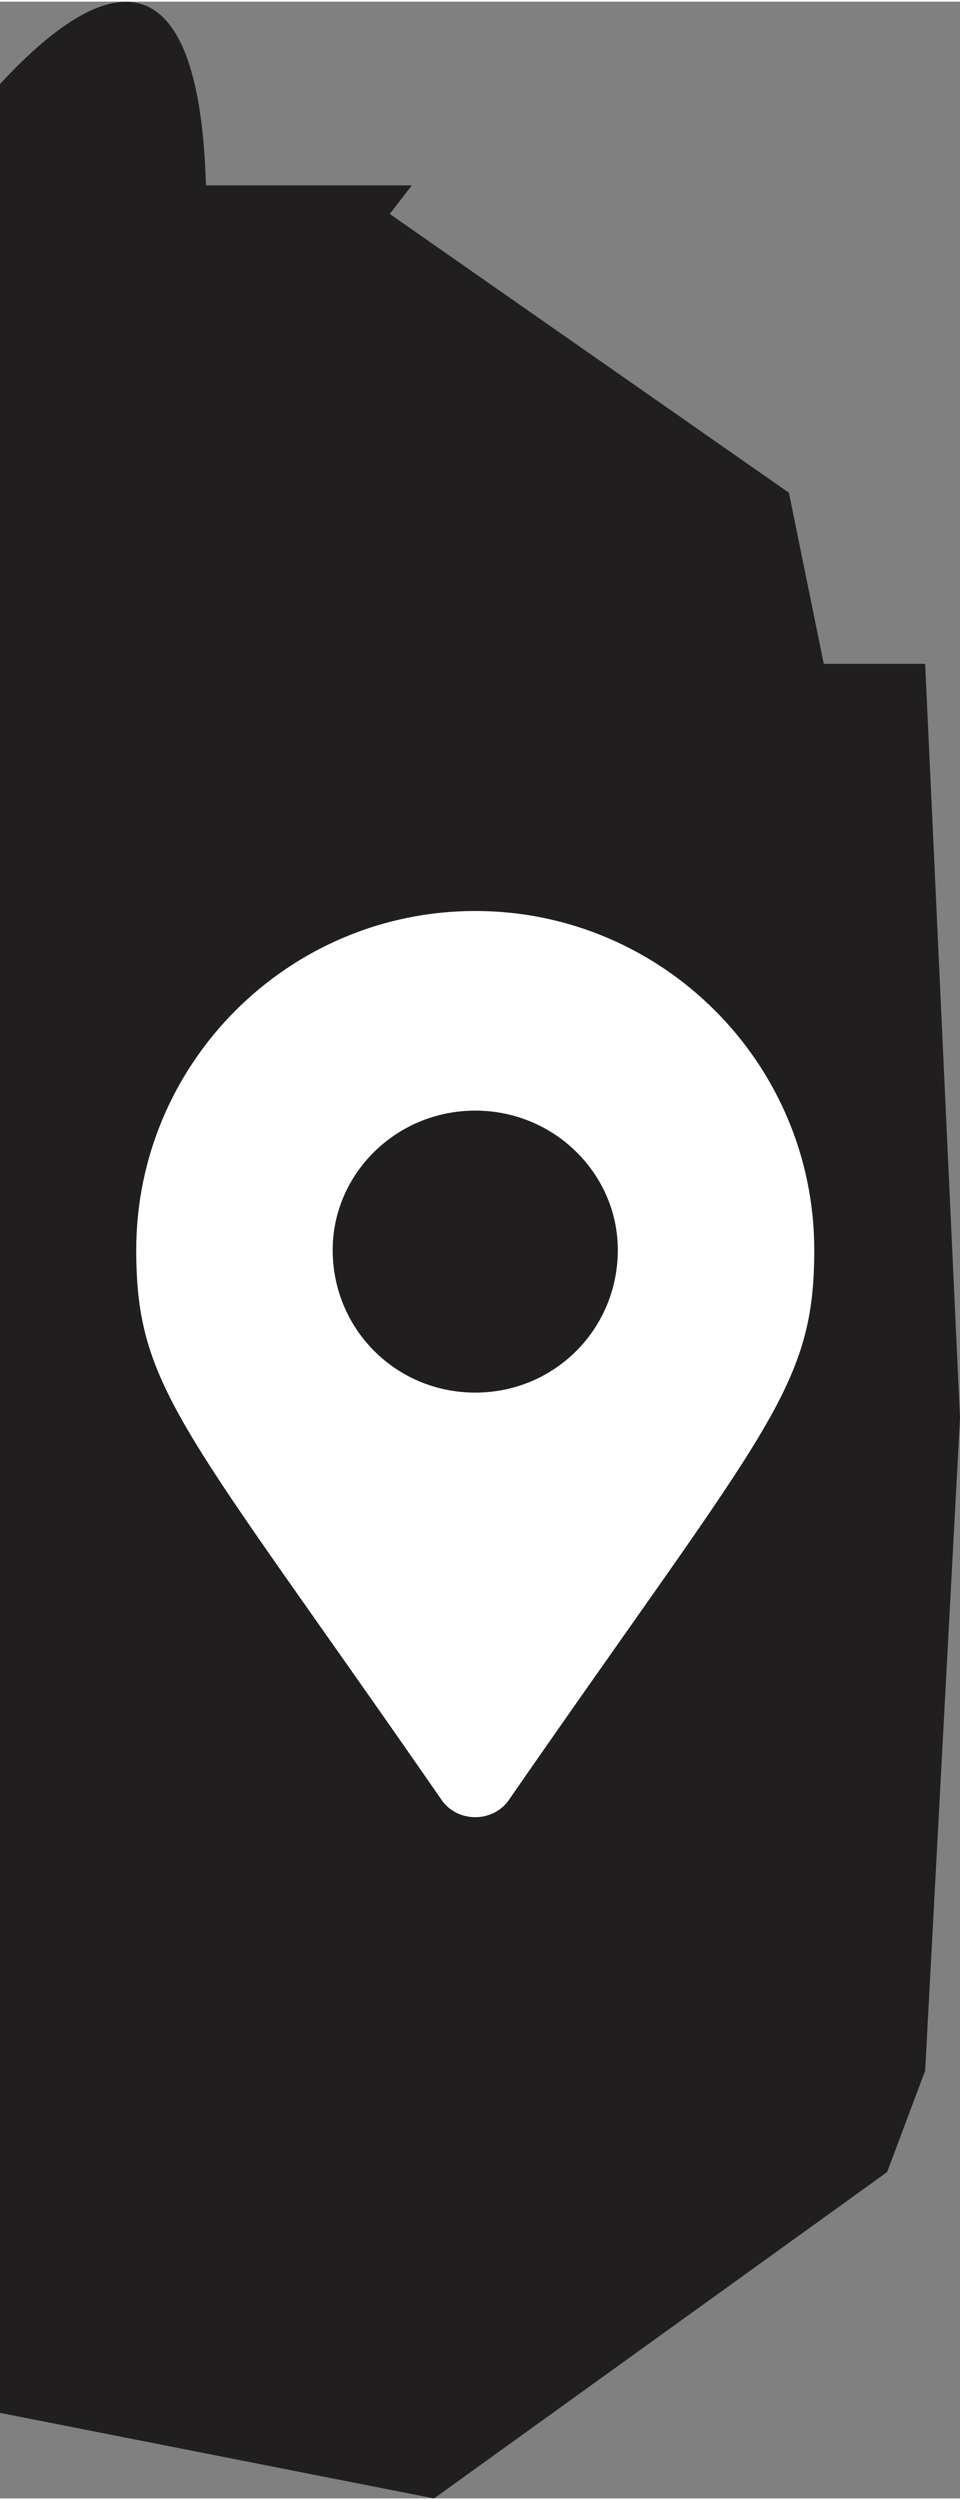 <?xml version="1.0" encoding="UTF-8"?>
<!DOCTYPE svg PUBLIC "-//W3C//DTD SVG 1.1//EN" "http://www.w3.org/Graphics/SVG/1.1/DTD/svg11.dtd">
<!-- Creator: CorelDRAW X7 -->
<svg xmlns="http://www.w3.org/2000/svg" xml:space="preserve" width="72.262mm" height="188.174mm" version="1.1" style="shape-rendering:geometricPrecision; text-rendering:geometricPrecision; image-rendering:optimizeQuality; fill-rule:evenodd; clip-rule:evenodd"
viewBox="0 0 303 788"
 xmlns:xlink="http://www.w3.org/1999/xlink">
 <rect x="0" y="0" width="303" height="788" fill="#808080" stroke="none"/>
 <defs>
  <style type="text/css">
   <![CDATA[
    .fil0 {fill:#201E1E}
    .fil1 {fill:white}
   ]]>
  </style>
 </defs>
 <g id="Capa_x0020_1">
  <path class="fil0" d="M0 761l0 -735c37,-40 63,-37 65,32l65 0 -7 9 126 88 11 54 32 0 11 238 -11 206 -12 32 -143 103 -137 -27z"/>
  <path class="fil1" d="M139 567c-81,-117 -96,-129 -96,-173 0,-59 48,-107 107,-107 59,0 107,48 107,107 0,44 -15,56 -96,173 -5,8 -17,8 -22,0zm11 -128c25,0 45,-20 45,-45 0,-24 -20,-44 -45,-44 -25,0 -45,20 -45,44 0,25 20,45 45,45z"/>
 </g>
</svg>
